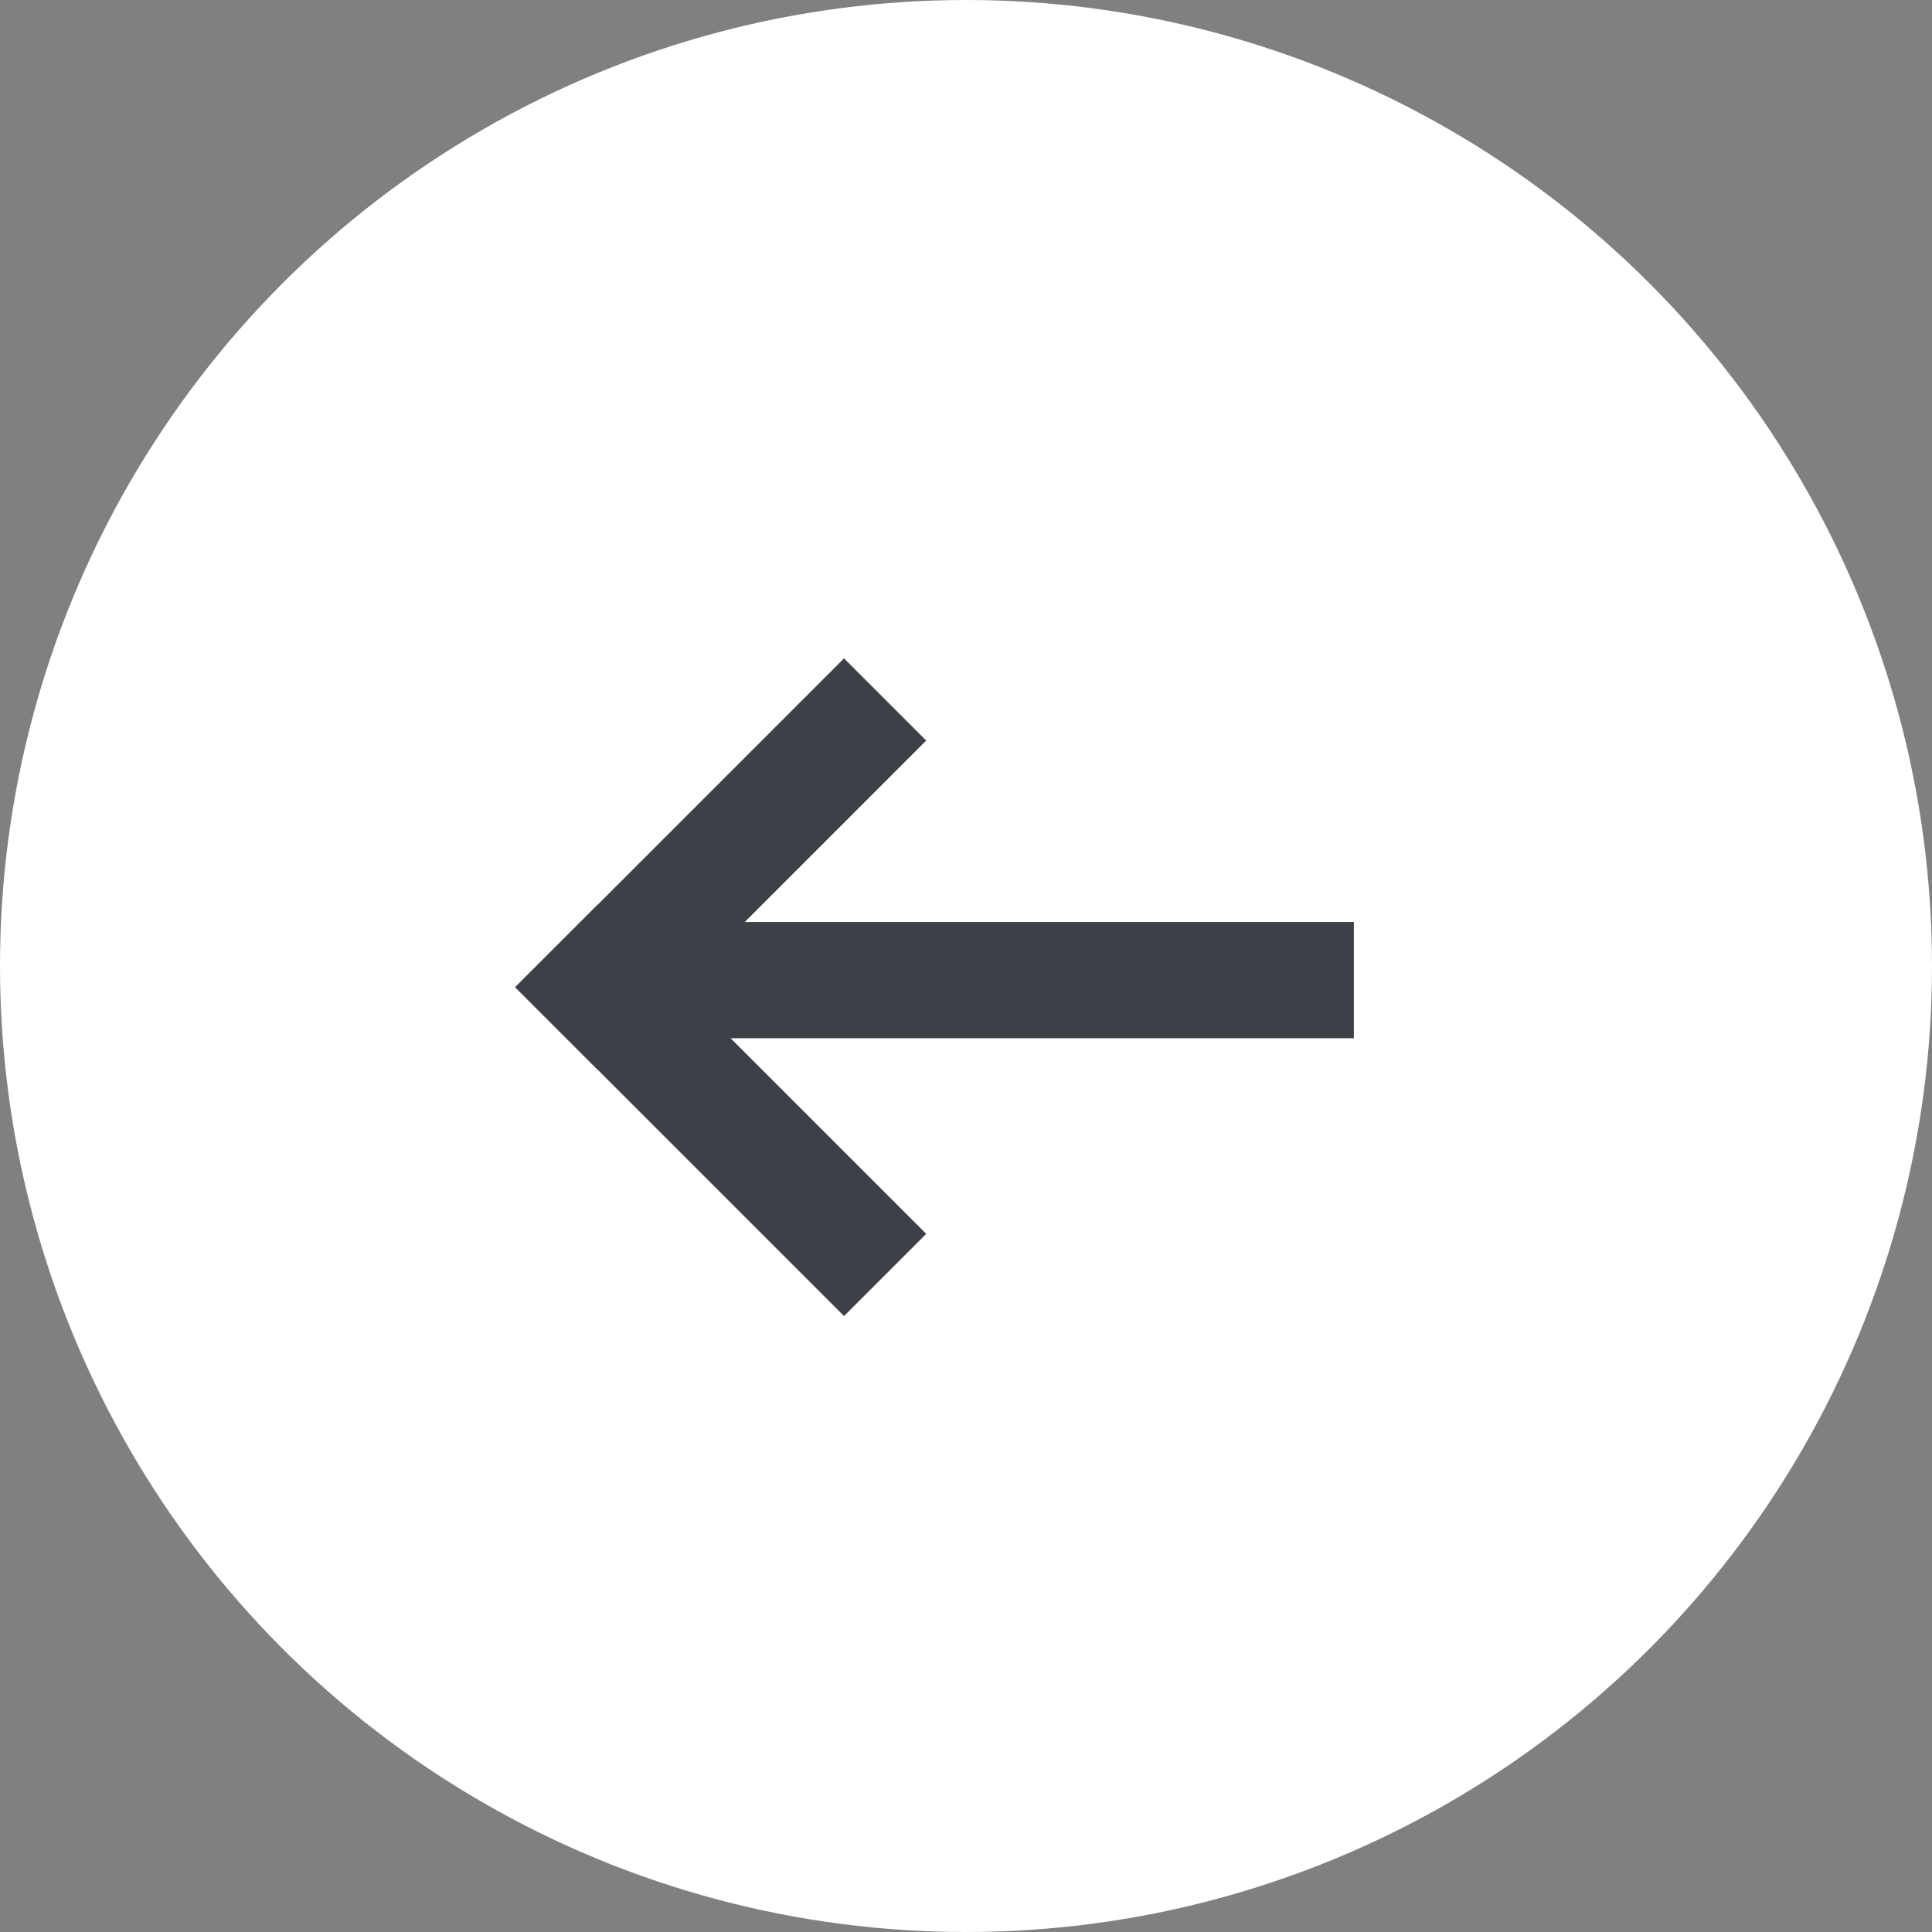 <svg xmlns="http://www.w3.org/2000/svg" width="30" height="30" viewBox="0 0 30 30">
  <rect x="0" y="0" width="30" height="30" fill="#808080" stroke="none"/>
  <g id="Group_15706" data-name="Group 15706" transform="translate(8102 -1695)">
    <circle id="Ellipse_651" data-name="Ellipse 651" cx="15" cy="15" r="15" transform="translate(-8102 1695)" fill="#fff"/>
    <g id="Cross" transform="translate(-8433.997 1891.934) rotate(-45)">
      <rect id="Rectangle_18" data-name="Rectangle 18" width="7.221" height="1.805" transform="translate(368.828 112)" fill="#3d4046"/>
      <rect id="Rectangle_40" data-name="Rectangle 40" width="11.637" height="1.805" transform="translate(370.524 112.264) rotate(45)" fill="#3d4046"/>
      <rect id="Rectangle_19" data-name="Rectangle 19" width="7.221" height="1.805" transform="translate(368.828 119.221) rotate(-90)" fill="#3d4046"/>
    </g>
  </g>
</svg>
